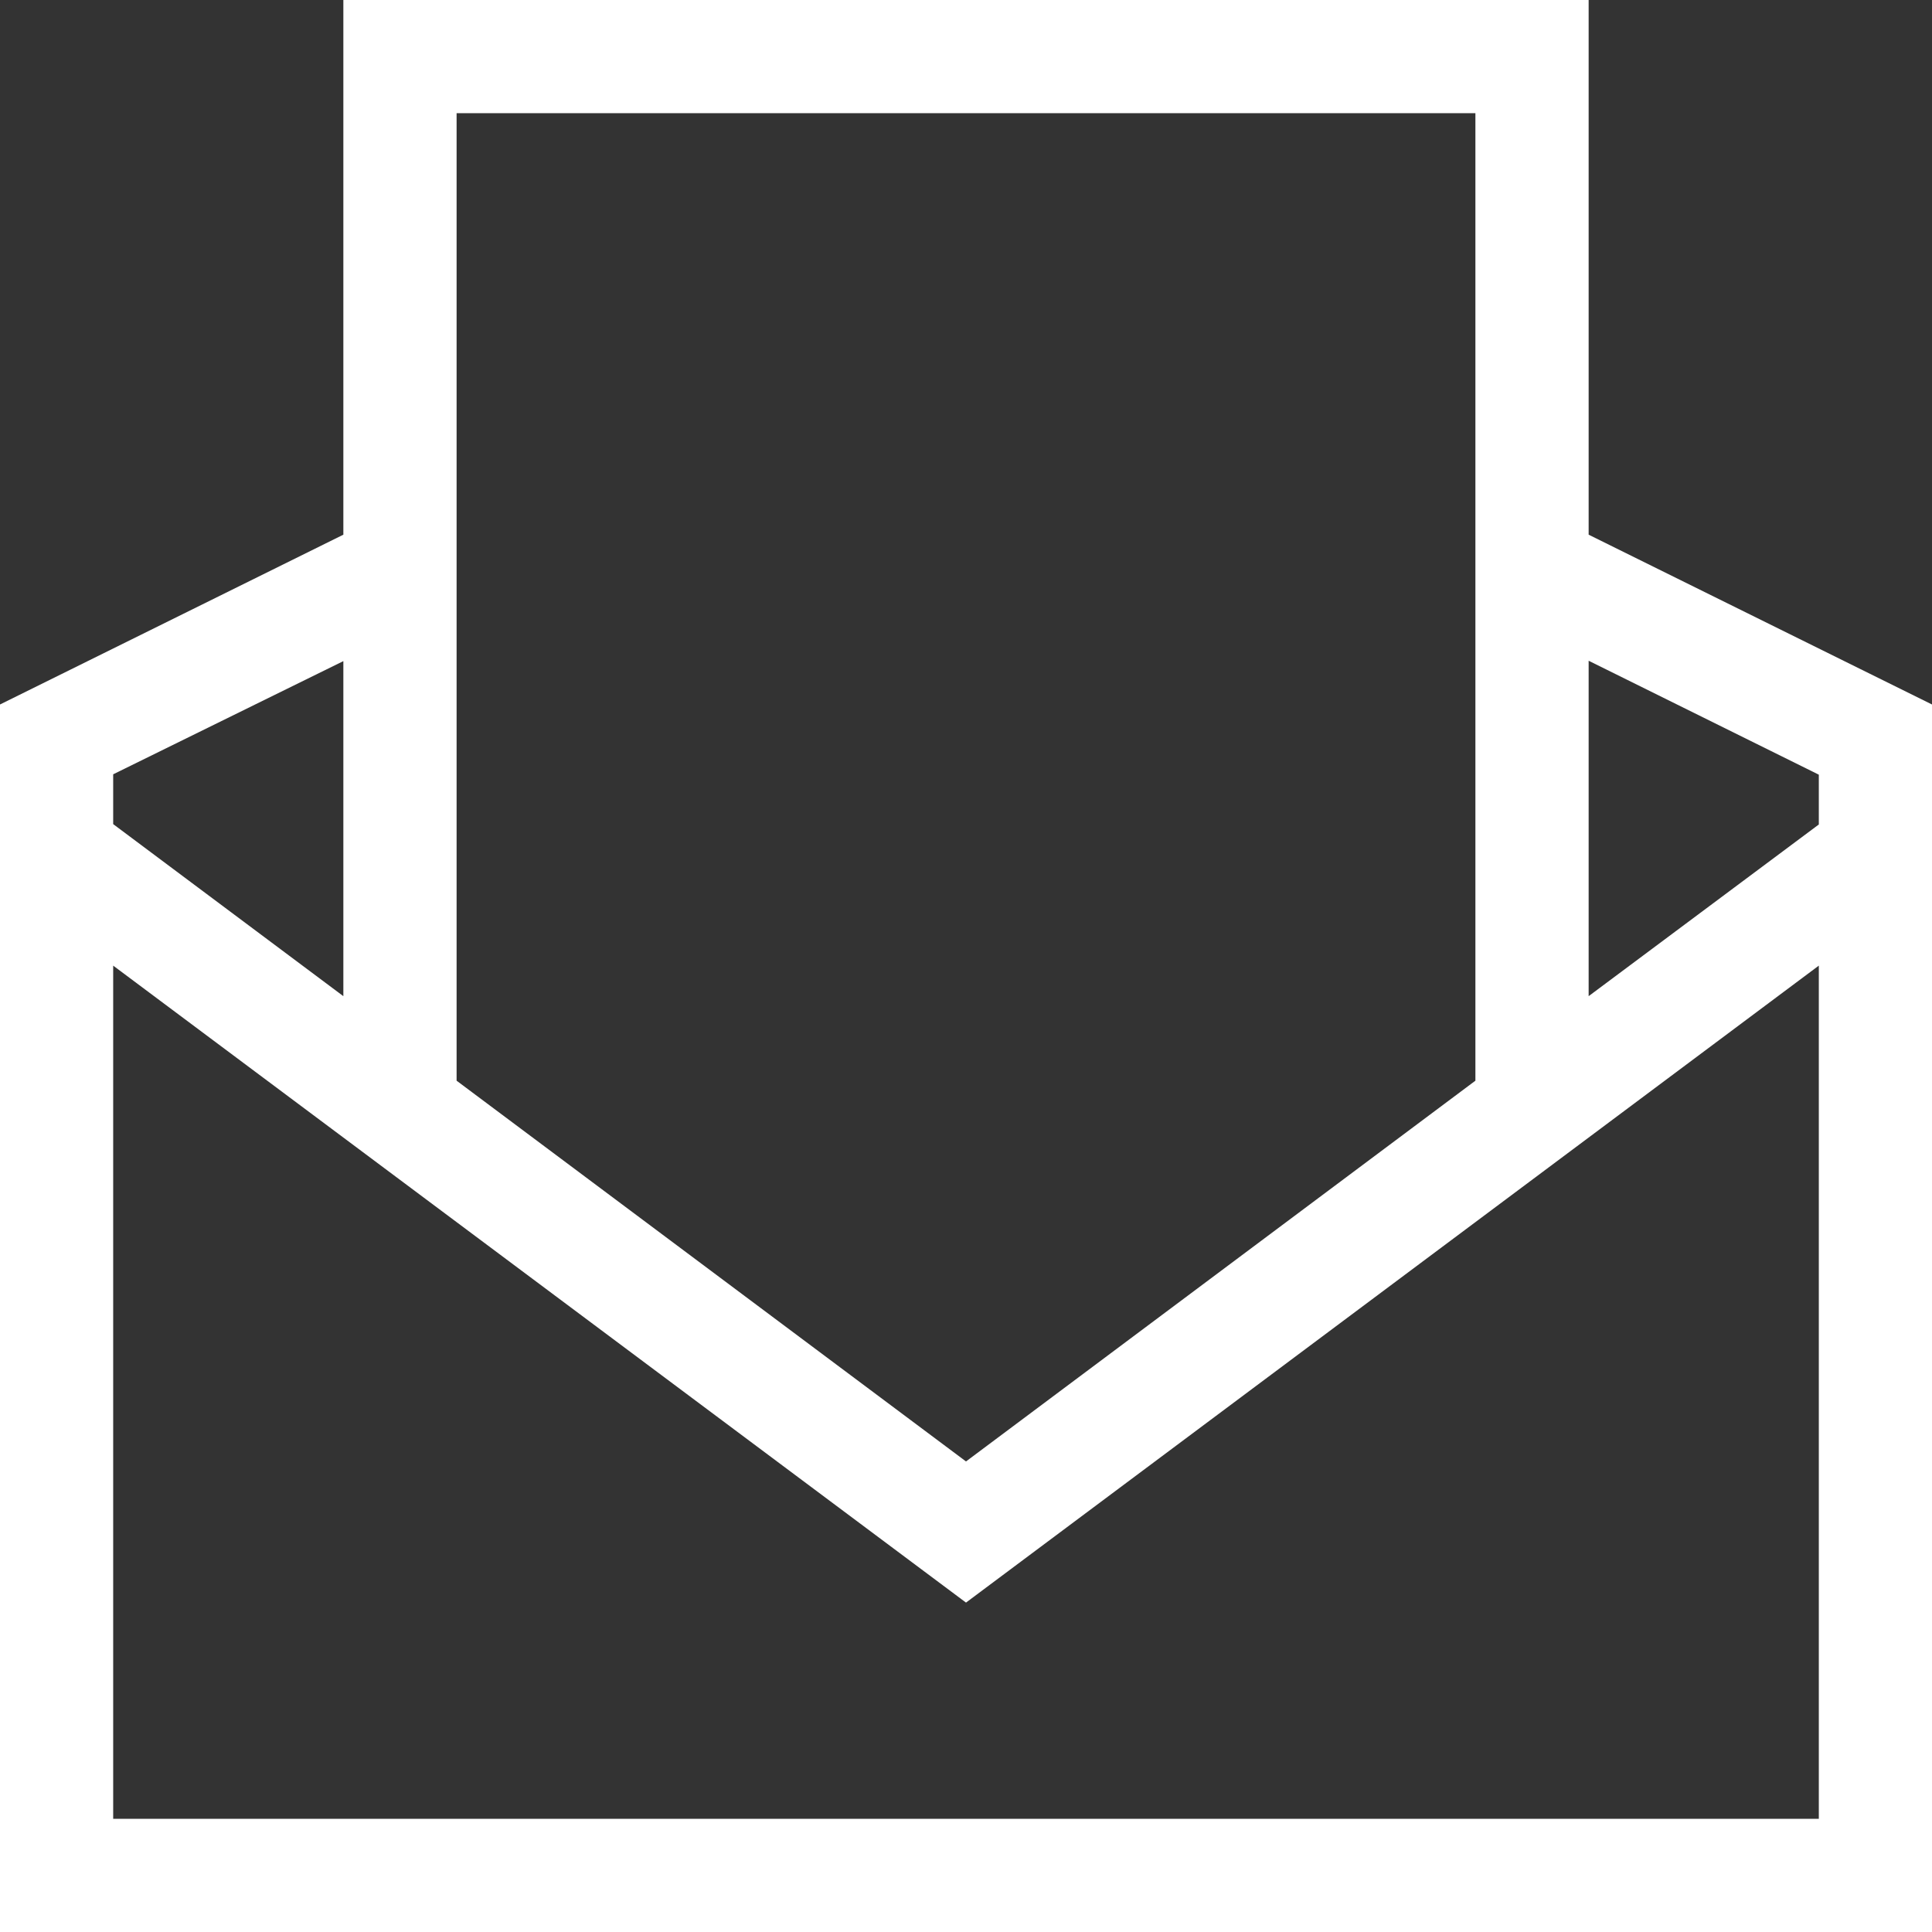 <svg width="36" height="36" viewBox="0 0 36 36" fill="none" xmlns="http://www.w3.org/2000/svg">
<rect x="0" y="0" width="36" height="36" fill="#333333" stroke="none"/>
<path d="M29.602 0H6.398V9.963L0 13.127V36H36V13.127L29.602 9.963V0ZM27.492 2.109V20.137L18 27.232L8.508 20.137V2.109H27.492ZM6.398 12.319V18.562L2.109 15.356V14.428L6.398 12.319ZM2.109 33.891V17.993L18 29.862L33.891 17.993V33.891H2.109ZM33.891 14.435V15.363L29.602 18.562V12.312L33.891 14.435Z" fill="white"/>
</svg>
